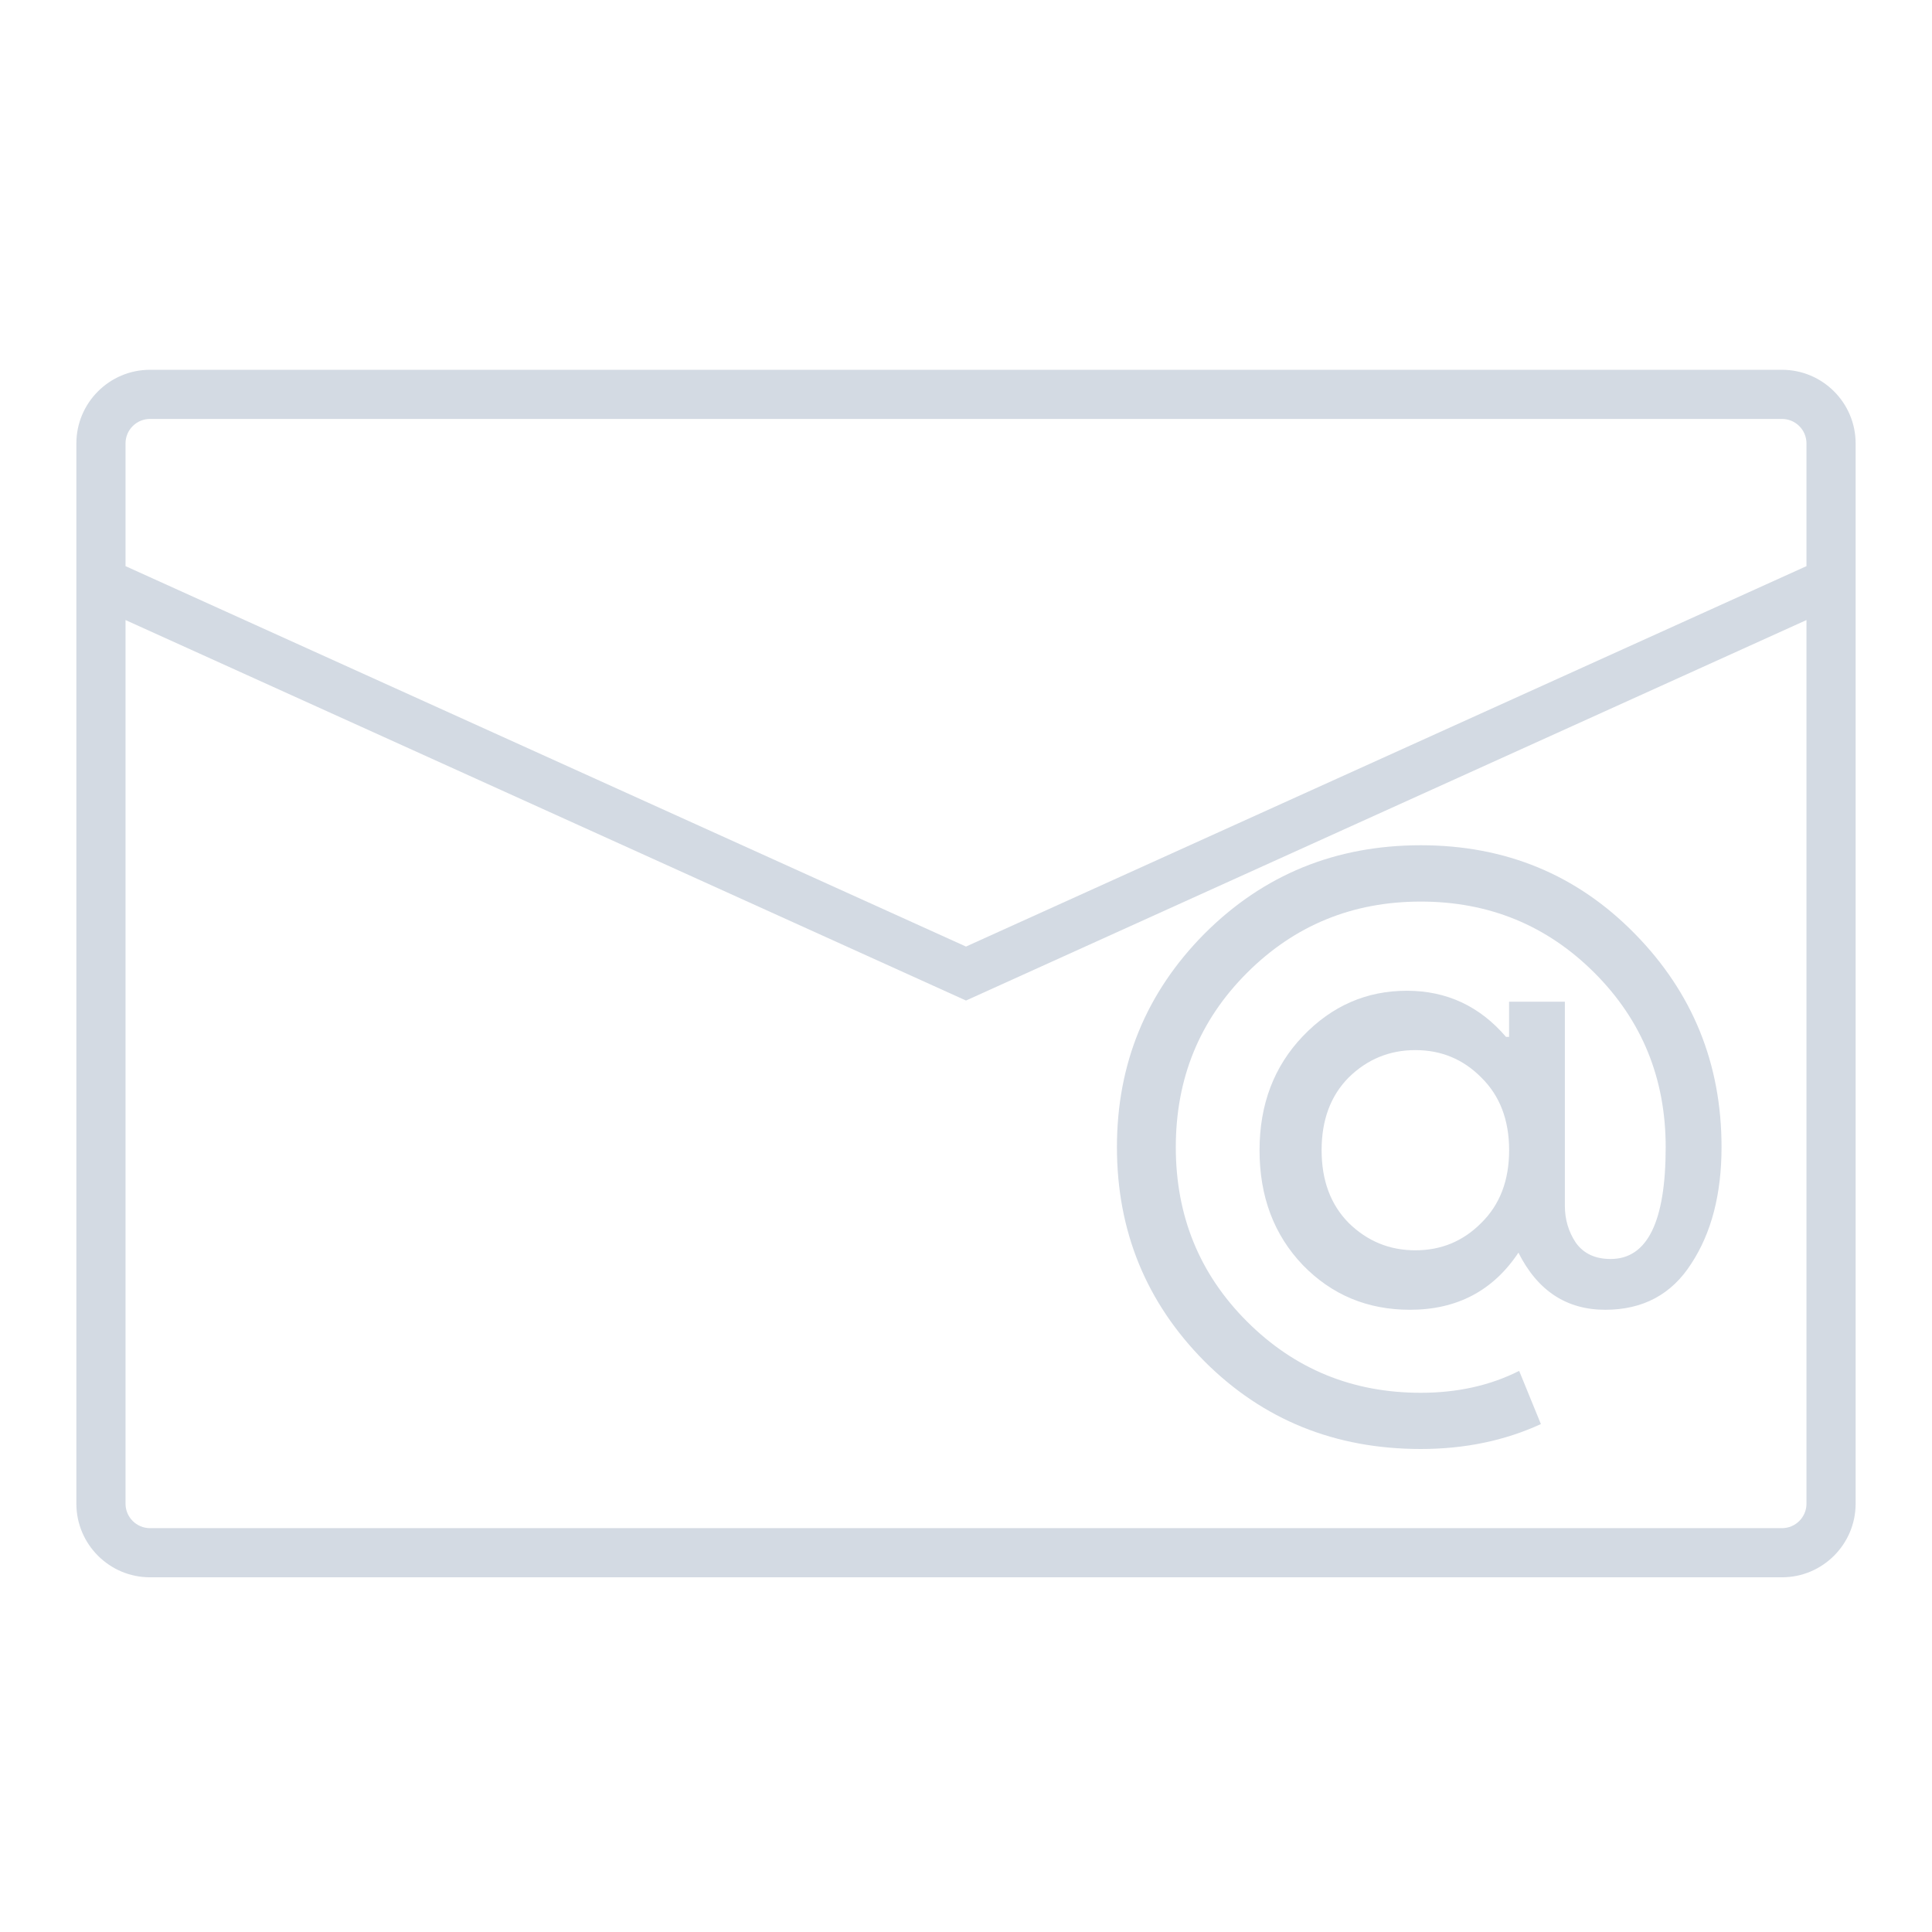 <?xml version="1.0" encoding="UTF-8" standalone="no"?>
<svg
   xmlns:dc="http://purl.org/dc/elements/1.1/"
   xmlns:cc="http://creativecommons.org/ns#"
   xmlns:rdf="http://www.w3.org/1999/02/22-rdf-syntax-ns#"
   xmlns:svg="http://www.w3.org/2000/svg"
   xmlns="http://www.w3.org/2000/svg"
   xmlns:sodipodi="http://sodipodi.sourceforge.net/DTD/sodipodi-0.dtd"
   xmlns:inkscape="http://www.inkscape.org/namespaces/inkscape"
   width="32"
   height="32"
   version="1.1"
   id="svg22"
   sodipodi:docname="mail.svg"
   inkscape:version="1.0.2 (e86c870879, 2021-01-15)">
  <defs
     id="defs26" />
  <sodipodi:namedview
     pagecolor="#ffffff"
     bordercolor="#666666"
     borderopacity="1"
     objecttolerance="10"
     gridtolerance="10"
     guidetolerance="10"
     inkscape:pageopacity="0"
     inkscape:pageshadow="2"
     inkscape:window-width="1920"
     inkscape:window-height="1007"
     id="namedview24"
     showgrid="false"
     inkscape:zoom="6.9384853"
     inkscape:cx="68.729963"
     inkscape:cy="9.649395"
     inkscape:window-x="0"
     inkscape:window-y="0"
     inkscape:window-maximized="1"
     inkscape:current-layer="svg22"
     inkscape:document-rotation="0" />
  <g
     id="mail-unread">
    <rect
       style="opacity:0.001"
       width="32"
       height="32"
       x="0"
       y="0"
       id="rect7-3" />
    <path
       d="M 29.516,6.125 H 2.484 c -0.672,0 -1.219,0.547 -1.219,1.219 v 17.562 c 0,0.672 0.547,1.219 1.219,1.219 h 27.032 c 0.672,0 1.219,-0.547 1.219,-1.219 V 7.344 C 30.735,6.672 30.188,6.125 29.516,6.125 Z m 0.405,18.781 c 0,0.223 -0.182,0.405 -0.405,0.405 H 2.484 c -0.223,0 -0.405,-0.182 -0.405,-0.405 V 10.27 L 16,16.572 29.921,10.27 Z m 0,-15.529 L 16,15.678 2.079,9.377 V 7.344 c 0,-0.223 0.182,-0.405 0.405,-0.405 h 27.032 c 0.223,0 0.405,0.182 0.405,0.405 z"
       id="path2"
       style="fill:#d3dae3;fill-opacity:1;stroke-width:0.407" />
    <path
       inkscape:connector-curvature="0"
       id="path4252-3"
       style="font-style:normal;font-variant:normal;font-weight:normal;font-stretch:normal;font-size:18.526px;line-height:125%;font-family:'Product Sans';-inkscape-font-specification:'Product Sans';letter-spacing:0px;word-spacing:0px;fill:#d3dae3;fill-opacity:1;stroke:none;stroke-width:0.313;stroke-linecap:butt;stroke-linejoin:miter;stroke-miterlimit:4;stroke-dasharray:none;stroke-opacity:0.85"
       d="m 23.533,14 q 2.106,0 3.543,1.464 1.438,1.464 1.438,3.536 0,1.166 -0.501,1.93 -0.488,0.764 -1.425,0.764 -0.963,0 -1.438,-0.946 -0.629,0.946 -1.797,0.946 -1.053,0 -1.772,-0.738 -0.719,-0.751 -0.719,-1.904 0,-1.14 0.719,-1.891 0.719,-0.751 1.72,-0.751 0.989,0 1.643,0.764 h 0.051 v -0.583 h 0.924 v 3.381 q 0,0.337 0.18,0.609 0.193,0.272 0.578,0.272 0.912,0 0.912,-1.852 0,-1.71 -1.181,-2.889 -1.181,-1.179 -2.876,-1.179 -1.695,0 -2.876,1.179 -1.181,1.179 -1.181,2.889 0,1.71 1.181,2.889 1.181,1.179 2.876,1.179 0.912,0 1.63,-0.363 l 0.36,0.881 Q 24.624,24 23.533,24 21.402,24 19.951,22.549 18.5,21.085 18.5,19 18.5,16.927 19.951,15.464 21.414,14 23.533,14 Z m -1.194,6.256 q 0.462,0.453 1.104,0.453 0.642,0 1.091,-0.453 0.462,-0.453 0.462,-1.205 0,-0.751 -0.462,-1.205 -0.449,-0.453 -1.091,-0.453 -0.642,0 -1.104,0.453 -0.449,0.453 -0.449,1.205 0,0.751 0.449,1.205 z" />
  </g>
  <g
     id="22-22-mail-unread">
    <g
       id="g992"
       transform="translate(32,10)">
      <rect
         style="opacity:0.001"
         width="22"
         height="22"
         x="0"
         y="0"
         id="rect2-6" />
    </g>
    <path
       d="M 52.461,14.082 H 33.539 c -0.471,0 -0.853,0.383 -0.853,0.853 v 12.294 c 0,0.471 0.383,0.853 0.853,0.853 h 18.923 c 0.471,0 0.853,-0.383 0.853,-0.853 V 14.935 c 0,-0.471 -0.383,-0.853 -0.853,-0.853 z m 0.284,13.147 c 0,0.156 -0.127,0.284 -0.284,0.284 H 33.539 c -0.156,0 -0.284,-0.127 -0.284,-0.284 V 16.983 L 43,21.395 52.745,16.983 Z m 0,-10.871 L 43,20.769 33.255,16.358 v -1.423 c 0,-0.156 0.127,-0.284 0.284,-0.284 h 18.923 c 0.156,0 0.284,0.127 0.284,0.284 z"
       id="path2-6"
       style="fill:#d3dae3;fill-opacity:1;stroke-width:0.285" />
    <path
       inkscape:connector-curvature="0"
       id="path4252-3-6"
       style="font-style:normal;font-variant:normal;font-weight:normal;font-stretch:normal;font-size:18.526px;line-height:125%;font-family:'Product Sans';-inkscape-font-specification:'Product Sans';letter-spacing:0px;word-spacing:0px;fill:#d3dae3;fill-opacity:1;stroke:none;stroke-width:0.203;stroke-linecap:butt;stroke-linejoin:miter;stroke-miterlimit:4;stroke-dasharray:none;stroke-opacity:0.85"
       d="m 48.271,20 q 1.369,0 2.303,0.951 0.935,0.951 0.935,2.299 0,0.758 -0.325,1.255 -0.317,0.497 -0.926,0.497 -0.626,0 -0.935,-0.615 -0.409,0.615 -1.168,0.615 -0.684,0 -1.152,-0.48 -0.467,-0.488 -0.467,-1.238 0,-0.741 0.467,-1.229 0.467,-0.488 1.118,-0.488 0.643,0 1.068,0.497 h 0.033 v -0.379 h 0.601 v 2.198 q 0,0.219 0.117,0.396 0.125,0.177 0.376,0.177 0.592,0 0.592,-1.204 0,-1.111 -0.768,-1.878 -0.768,-0.766 -1.869,-0.766 -1.102,0 -1.869,0.766 -0.768,0.766 -0.768,1.878 0,1.111 0.768,1.878 0.768,0.766 1.869,0.766 0.592,0 1.06,-0.236 l 0.234,0.573 Q 48.981,26.5 48.271,26.5 46.886,26.5 45.943,25.557 45,24.606 45,23.25 45,21.903 45.943,20.951 46.894,20 48.271,20 Z m -0.776,4.067 q 0.3,0.295 0.718,0.295 0.417,0 0.709,-0.295 0.3,-0.295 0.3,-0.783 0,-0.488 -0.3,-0.783 -0.292,-0.295 -0.709,-0.295 -0.417,0 -0.718,0.295 -0.292,0.295 -0.292,0.783 0,0.488 0.292,0.783 z" />
  </g>
  <g
     id="mail-unread-new"
     transform="translate(0,-32)">
    <rect
       style="opacity:0.001"
       width="32"
       height="32"
       x="0"
       y="0"
       id="rect7-5" />
    <path
       d="M 29.516,6.125 H 2.484 c -0.672,0 -1.219,0.547 -1.219,1.219 v 17.562 c 0,0.672 0.547,1.219 1.219,1.219 h 27.032 c 0.672,0 1.219,-0.547 1.219,-1.219 V 7.344 C 30.735,6.672 30.188,6.125 29.516,6.125 Z m 0.405,18.781 c 0,0.223 -0.182,0.405 -0.405,0.405 H 2.484 c -0.223,0 -0.405,-0.182 -0.405,-0.405 V 10.27 L 16,16.572 29.921,10.27 Z m 0,-15.529 L 16,15.678 2.079,9.377 V 7.344 c 0,-0.223 0.182,-0.405 0.405,-0.405 h 27.032 c 0.223,0 0.405,0.182 0.405,0.405 z"
       id="path2-3"
       style="fill:#4b8bd4;fill-opacity:1;stroke-width:0.407" />
    <path
       inkscape:connector-curvature="0"
       id="path4252-3-5"
       style="font-style:normal;font-variant:normal;font-weight:normal;font-stretch:normal;font-size:18.526px;line-height:125%;font-family:'Product Sans';-inkscape-font-specification:'Product Sans';letter-spacing:0px;word-spacing:0px;fill:#4b8bd4;fill-opacity:1;stroke:none;stroke-width:0.313;stroke-linecap:butt;stroke-linejoin:miter;stroke-miterlimit:4;stroke-dasharray:none;stroke-opacity:0.85"
       d="m 23.533,14 q 2.106,0 3.543,1.464 1.438,1.464 1.438,3.536 0,1.166 -0.501,1.93 -0.488,0.764 -1.425,0.764 -0.963,0 -1.438,-0.946 -0.629,0.946 -1.797,0.946 -1.053,0 -1.772,-0.738 -0.719,-0.751 -0.719,-1.904 0,-1.14 0.719,-1.891 0.719,-0.751 1.72,-0.751 0.989,0 1.643,0.764 h 0.051 v -0.583 h 0.924 v 3.381 q 0,0.337 0.18,0.609 0.193,0.272 0.578,0.272 0.912,0 0.912,-1.852 0,-1.71 -1.181,-2.889 -1.181,-1.179 -2.876,-1.179 -1.695,0 -2.876,1.179 -1.181,1.179 -1.181,2.889 0,1.71 1.181,2.889 1.181,1.179 2.876,1.179 0.912,0 1.63,-0.363 l 0.36,0.881 Q 24.624,24 23.533,24 21.402,24 19.951,22.549 18.5,21.085 18.5,19 18.5,16.927 19.951,15.464 21.414,14 23.533,14 Z m -1.194,6.256 q 0.462,0.453 1.104,0.453 0.642,0 1.091,-0.453 0.462,-0.453 0.462,-1.205 0,-0.751 -0.462,-1.205 -0.449,-0.453 -1.091,-0.453 -0.642,0 -1.104,0.453 -0.449,0.453 -0.449,1.205 0,0.751 0.449,1.205 z" />
  </g>
  <g
     id="22-22-mail-unread-new"
     transform="translate(0,-32)">
    <g
       id="g992-2"
       transform="translate(32,10)">
      <rect
         style="opacity:0.001"
         width="22"
         height="22"
         x="0"
         y="0"
         id="rect2" />
    </g>
    <path
       d="M 52.461,14.082 H 33.539 c -0.471,0 -0.853,0.383 -0.853,0.853 v 12.294 c 0,0.471 0.383,0.853 0.853,0.853 h 18.923 c 0.471,0 0.853,-0.383 0.853,-0.853 V 14.935 c 0,-0.471 -0.383,-0.853 -0.853,-0.853 z m 0.284,13.147 c 0,0.156 -0.127,0.284 -0.284,0.284 H 33.539 c -0.156,0 -0.284,-0.127 -0.284,-0.284 V 16.983 L 43,21.395 52.745,16.983 Z m 0,-10.871 L 43,20.769 33.255,16.358 v -1.423 c 0,-0.156 0.127,-0.284 0.284,-0.284 h 18.923 c 0.156,0 0.284,0.127 0.284,0.284 z"
       id="path2-6-9"
       style="fill:#4b8bd4;fill-opacity:1;stroke-width:0.285" />
    <path
       inkscape:connector-curvature="0"
       id="path4252-3-6-1"
       style="font-style:normal;font-variant:normal;font-weight:normal;font-stretch:normal;font-size:18.526px;line-height:125%;font-family:'Product Sans';-inkscape-font-specification:'Product Sans';letter-spacing:0px;word-spacing:0px;fill:#4b8bd4;fill-opacity:1;stroke:none;stroke-width:0.203;stroke-linecap:butt;stroke-linejoin:miter;stroke-miterlimit:4;stroke-dasharray:none;stroke-opacity:0.85"
       d="m 48.271,20 q 1.369,0 2.303,0.951 0.935,0.951 0.935,2.299 0,0.758 -0.325,1.255 -0.317,0.497 -0.926,0.497 -0.626,0 -0.935,-0.615 -0.409,0.615 -1.168,0.615 -0.684,0 -1.152,-0.48 -0.467,-0.488 -0.467,-1.238 0,-0.741 0.467,-1.229 0.467,-0.488 1.118,-0.488 0.643,0 1.068,0.497 h 0.033 v -0.379 h 0.601 v 2.198 q 0,0.219 0.117,0.396 0.125,0.177 0.376,0.177 0.592,0 0.592,-1.204 0,-1.111 -0.768,-1.878 -0.768,-0.766 -1.869,-0.766 -1.102,0 -1.869,0.766 -0.768,0.766 -0.768,1.878 0,1.111 0.768,1.878 0.768,0.766 1.869,0.766 0.592,0 1.06,-0.236 l 0.234,0.573 Q 48.981,26.5 48.271,26.5 46.886,26.5 45.943,25.557 45,24.606 45,23.25 45,21.903 45.943,20.951 46.894,20 48.271,20 Z m -0.776,4.067 q 0.3,0.295 0.718,0.295 0.417,0 0.709,-0.295 0.3,-0.295 0.3,-0.783 0,-0.488 -0.3,-0.783 -0.292,-0.295 -0.709,-0.295 -0.417,0 -0.718,0.295 -0.292,0.295 -0.292,0.783 0,0.488 0.292,0.783 z" />
  </g>
</svg>
